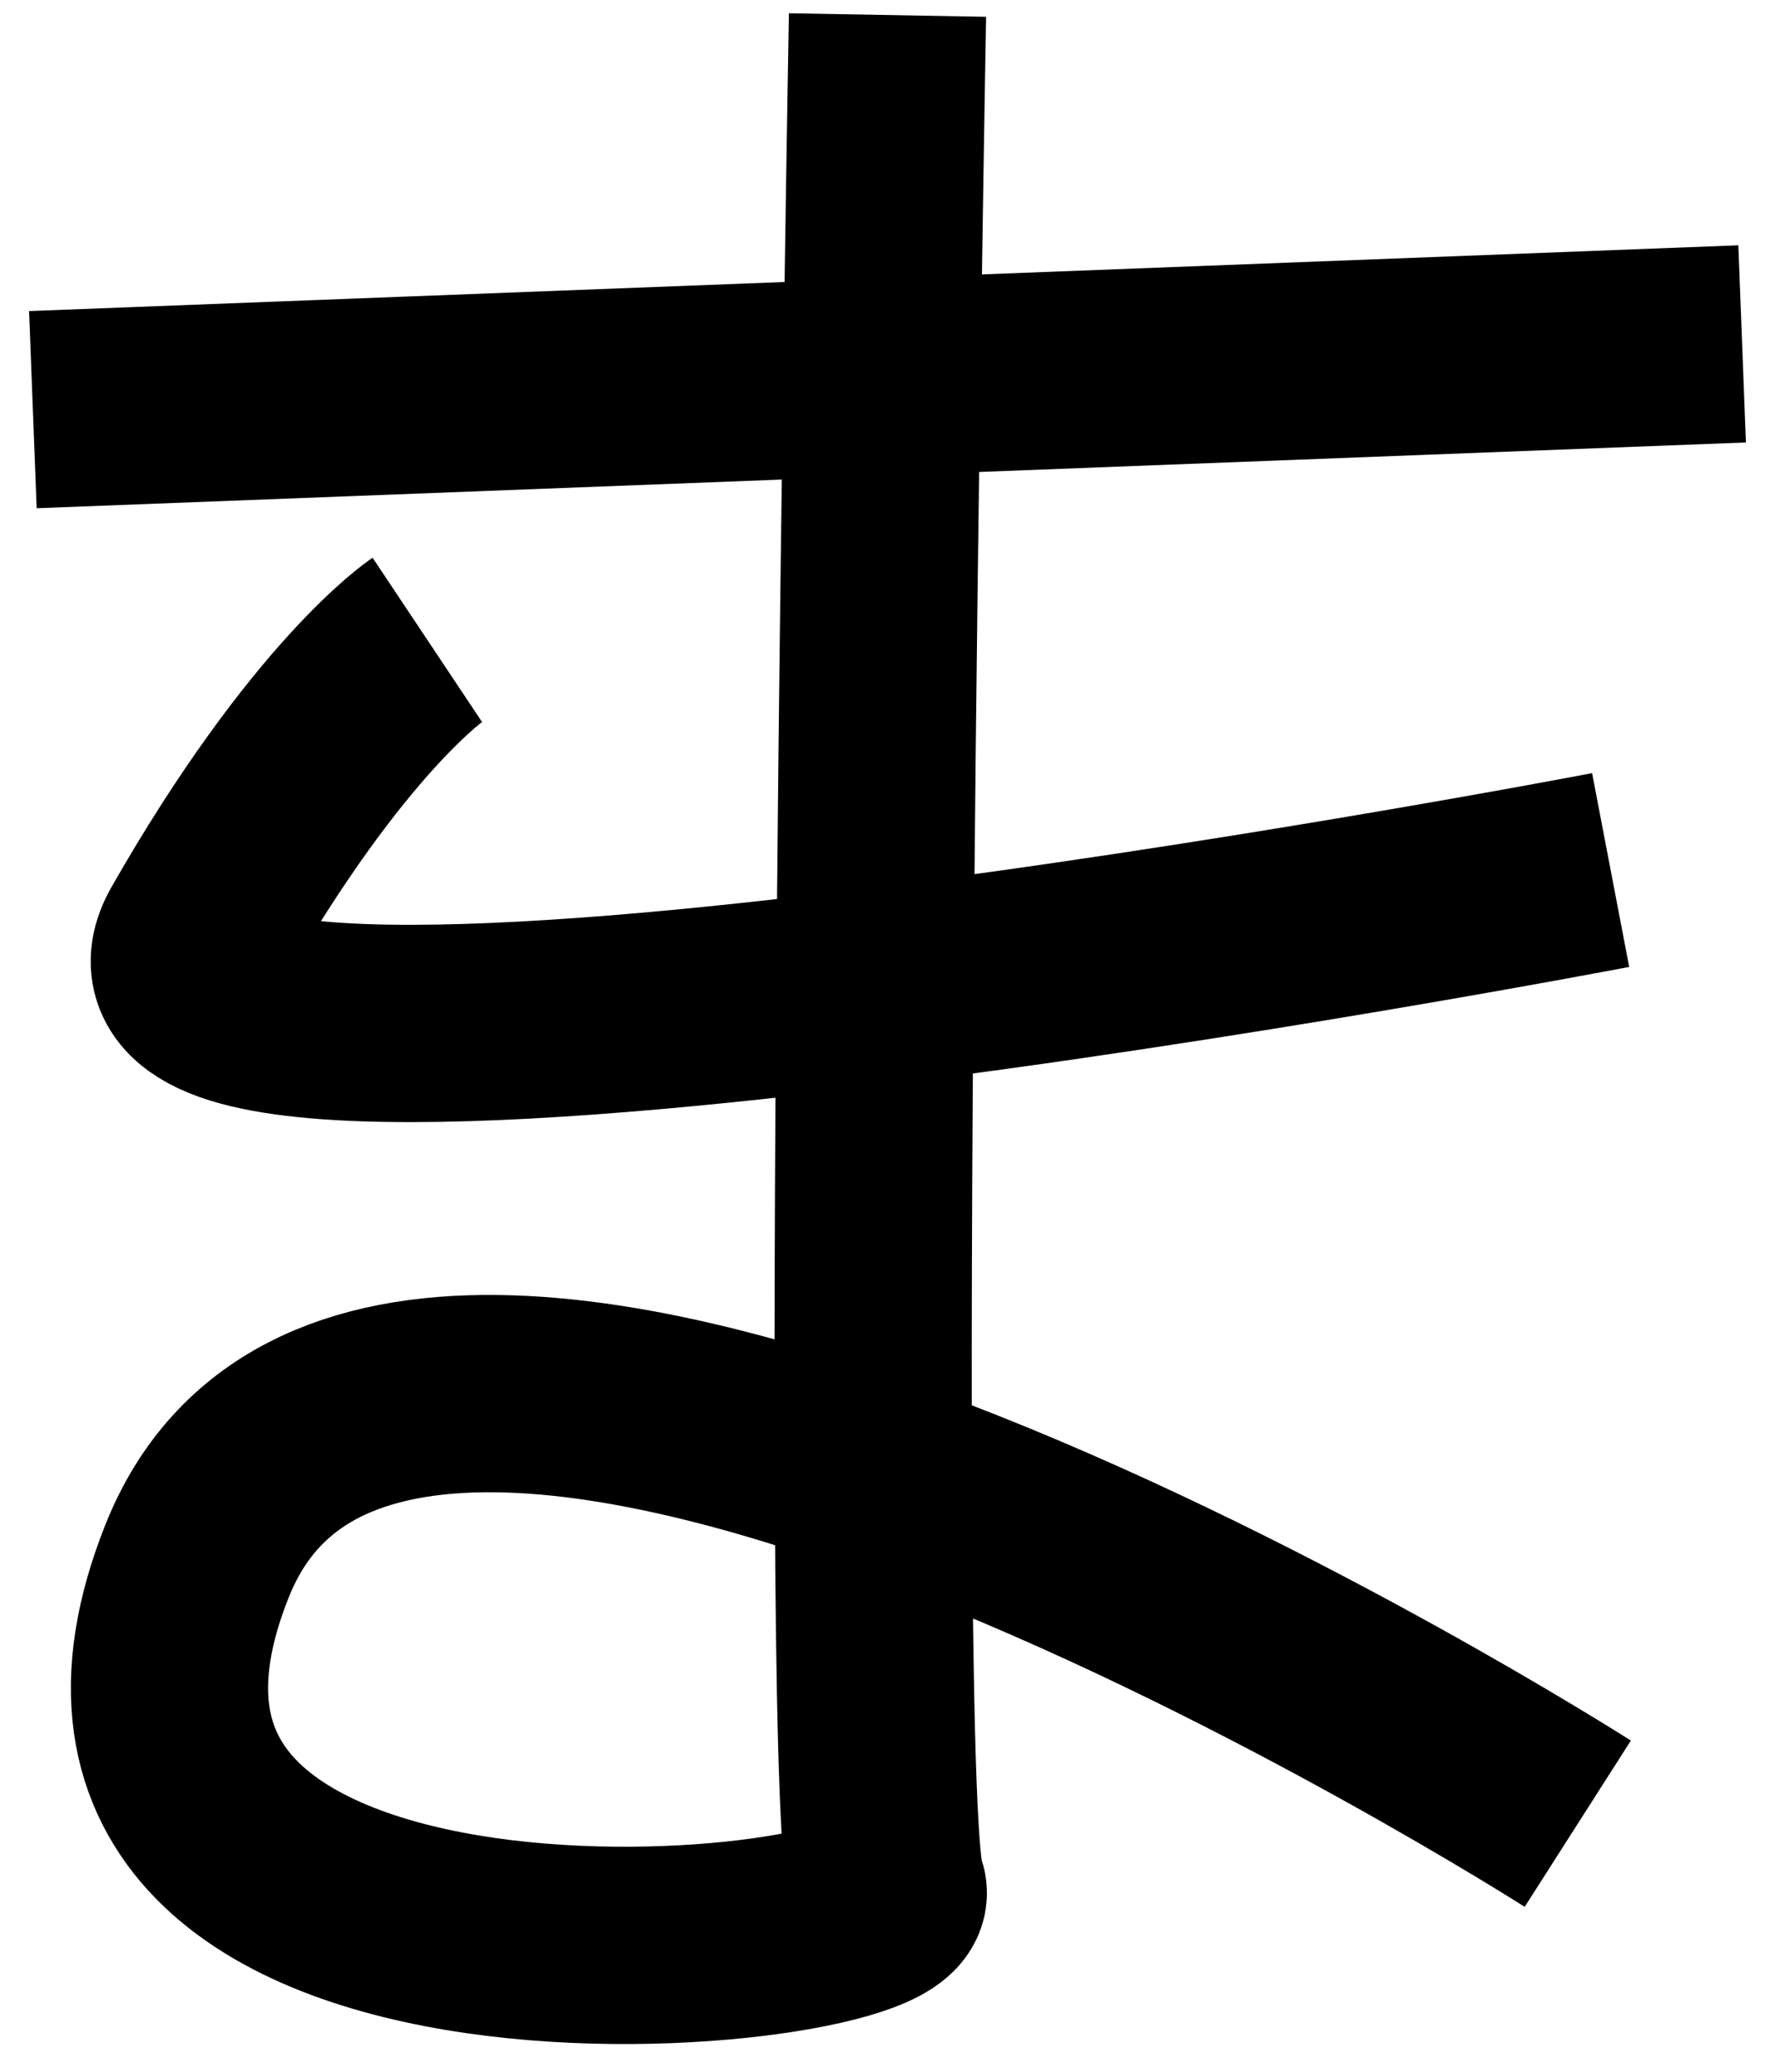 <svg width="54" height="63" viewBox="0 0 54 63" fill="none" xmlns="http://www.w3.org/2000/svg">
<path d="M27 0.457C27 0.457 26.017 55.389 27 57.457C27.983 59.525 -1.04904e-05 62.457 6 47.457C12 32.457 48 55.457 48 55.457M1 12.457L53 10.457M13 19.457C13 19.457 10 21.457 6 28.457C2 35.457 49 26.457 49 26.457" stroke="black" stroke-width="6"/>
</svg>
